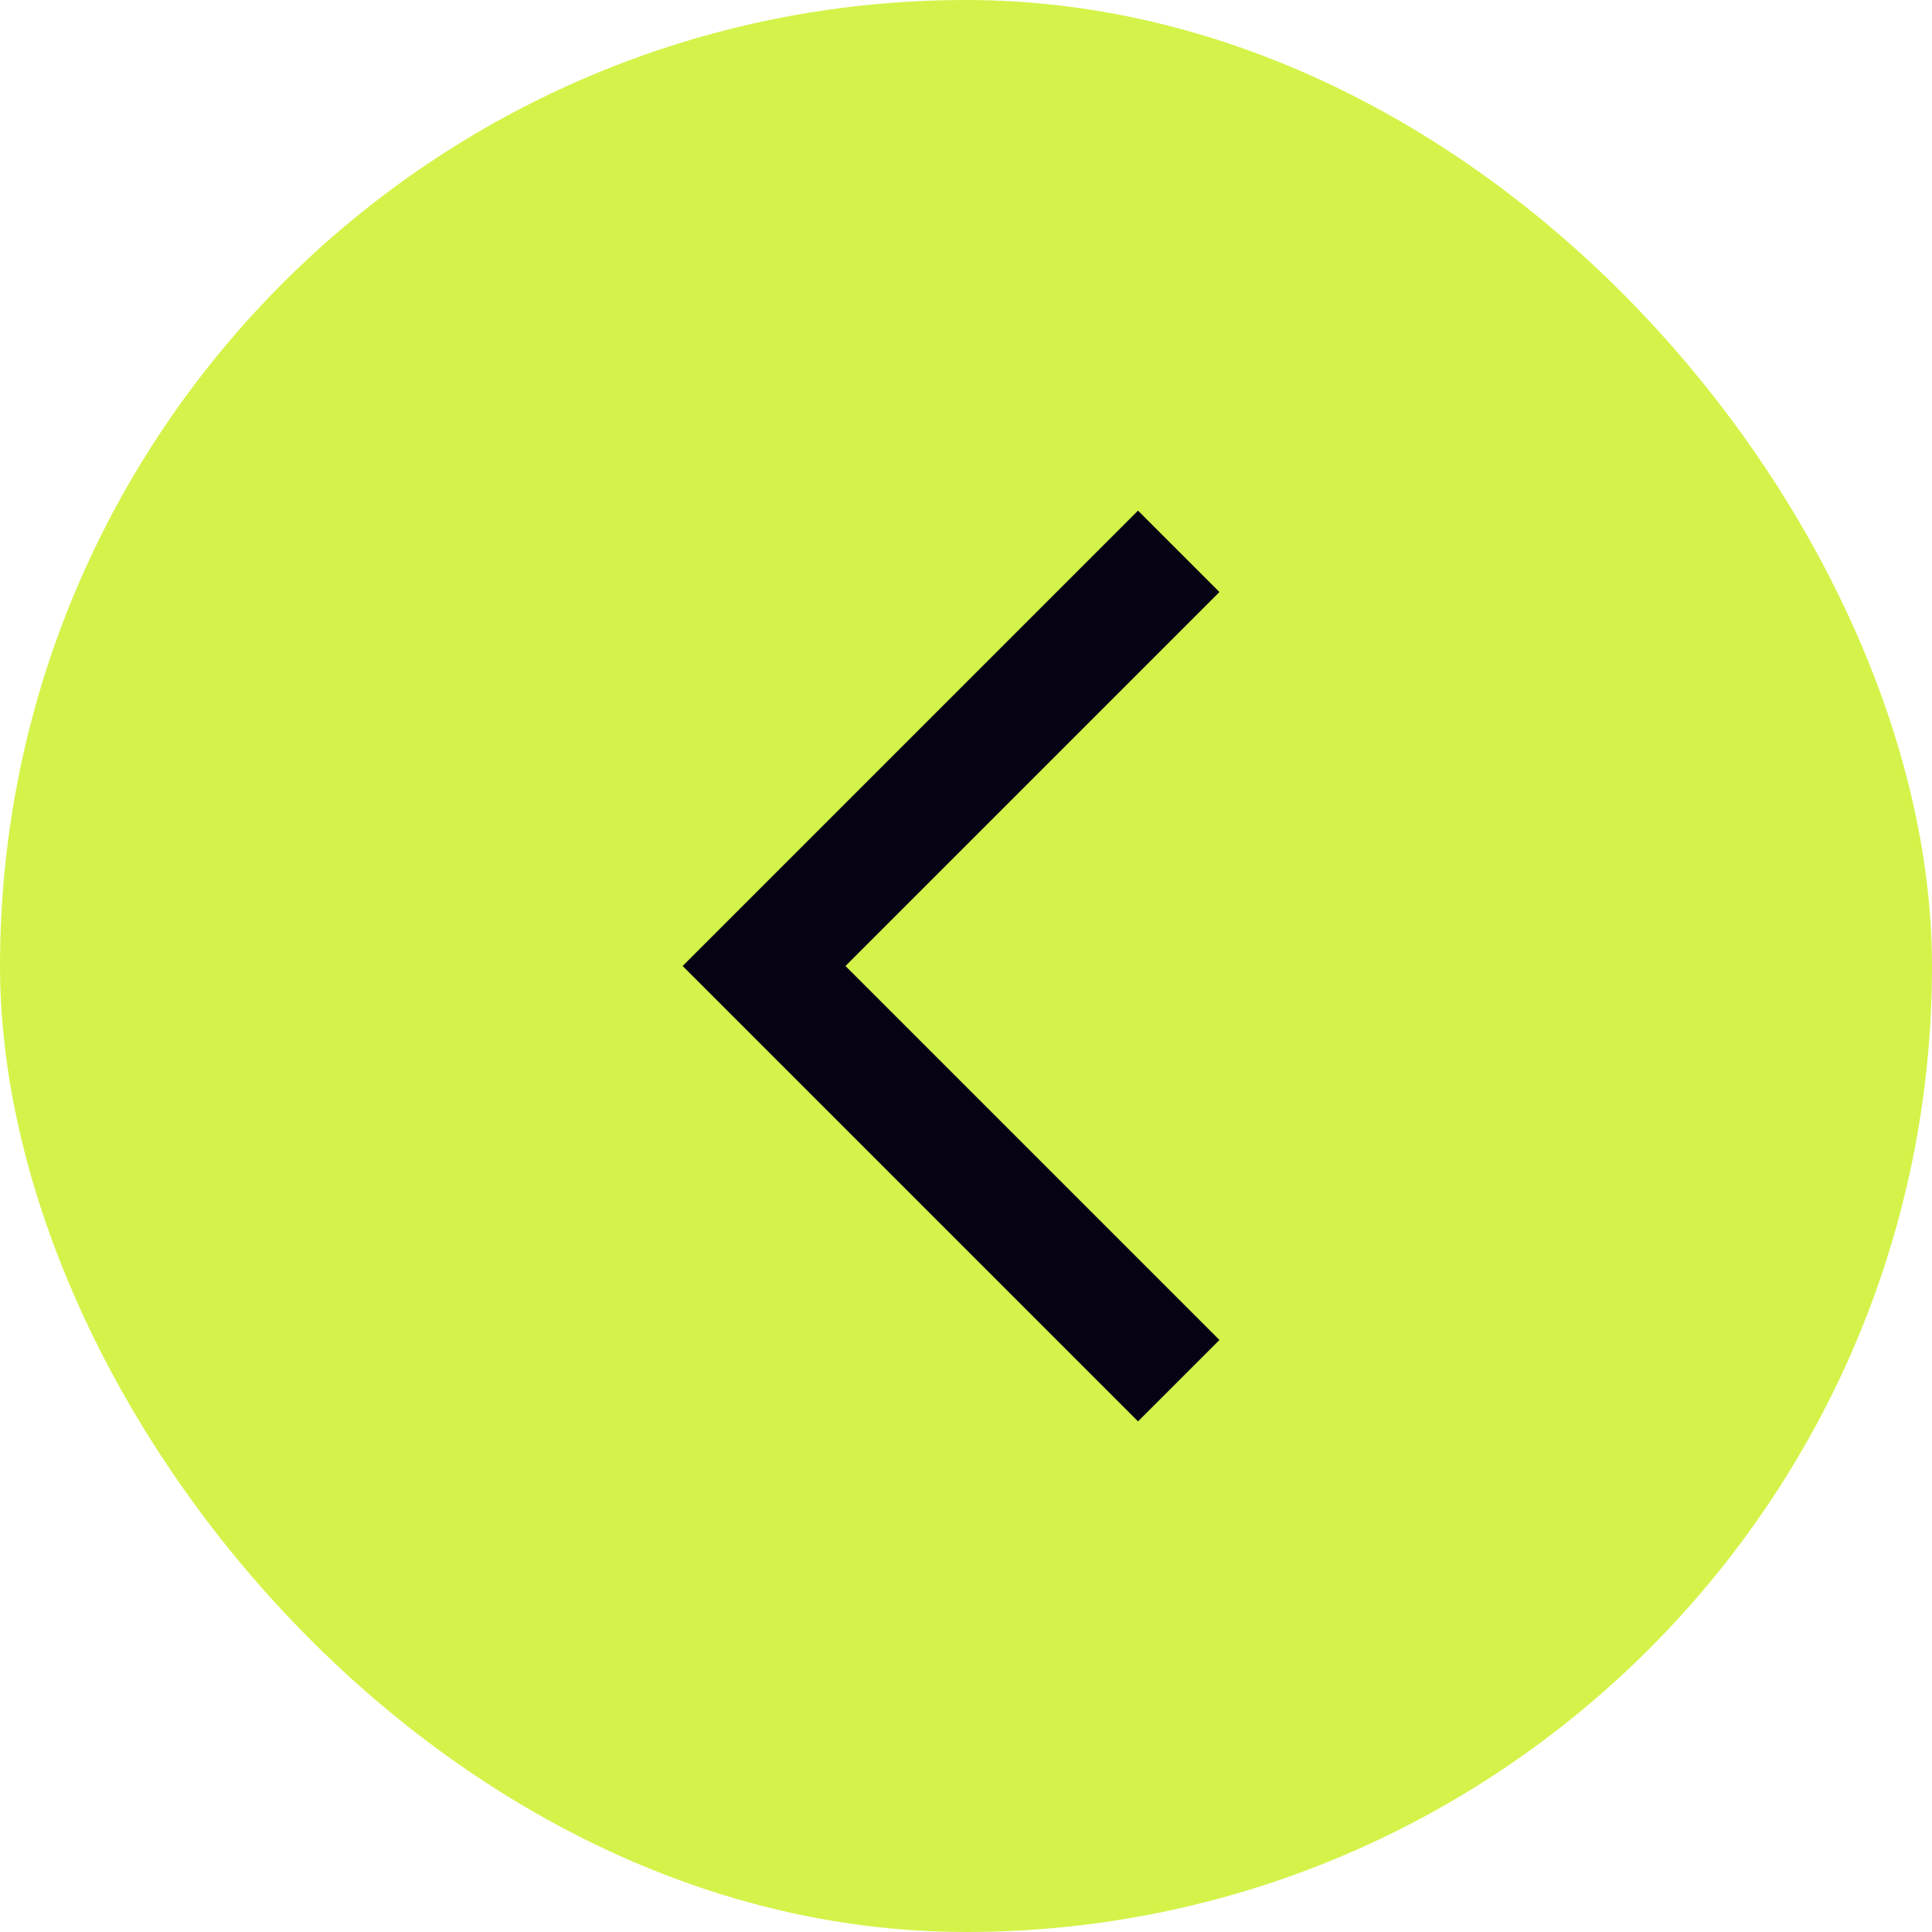 <svg width="42" height="42" viewBox="0 0 42 42" fill="none" xmlns="http://www.w3.org/2000/svg">
<rect width="42" height="42" rx="21" fill="#D4F34A"/>
<g clip-path="url(#clip0_363_3838)">
<path d="M26.51 29.13L24.74 30.9L14.84 21L24.74 11.1L26.51 12.87L18.38 21L26.51 29.13Z" fill="#060213"/>
</g>
<defs>
<clipPath id="clip0_363_3838">
<rect width="24" height="24" fill="white" transform="matrix(-1 0 0 1 33 9)"/>
</clipPath>
</defs>
</svg>

